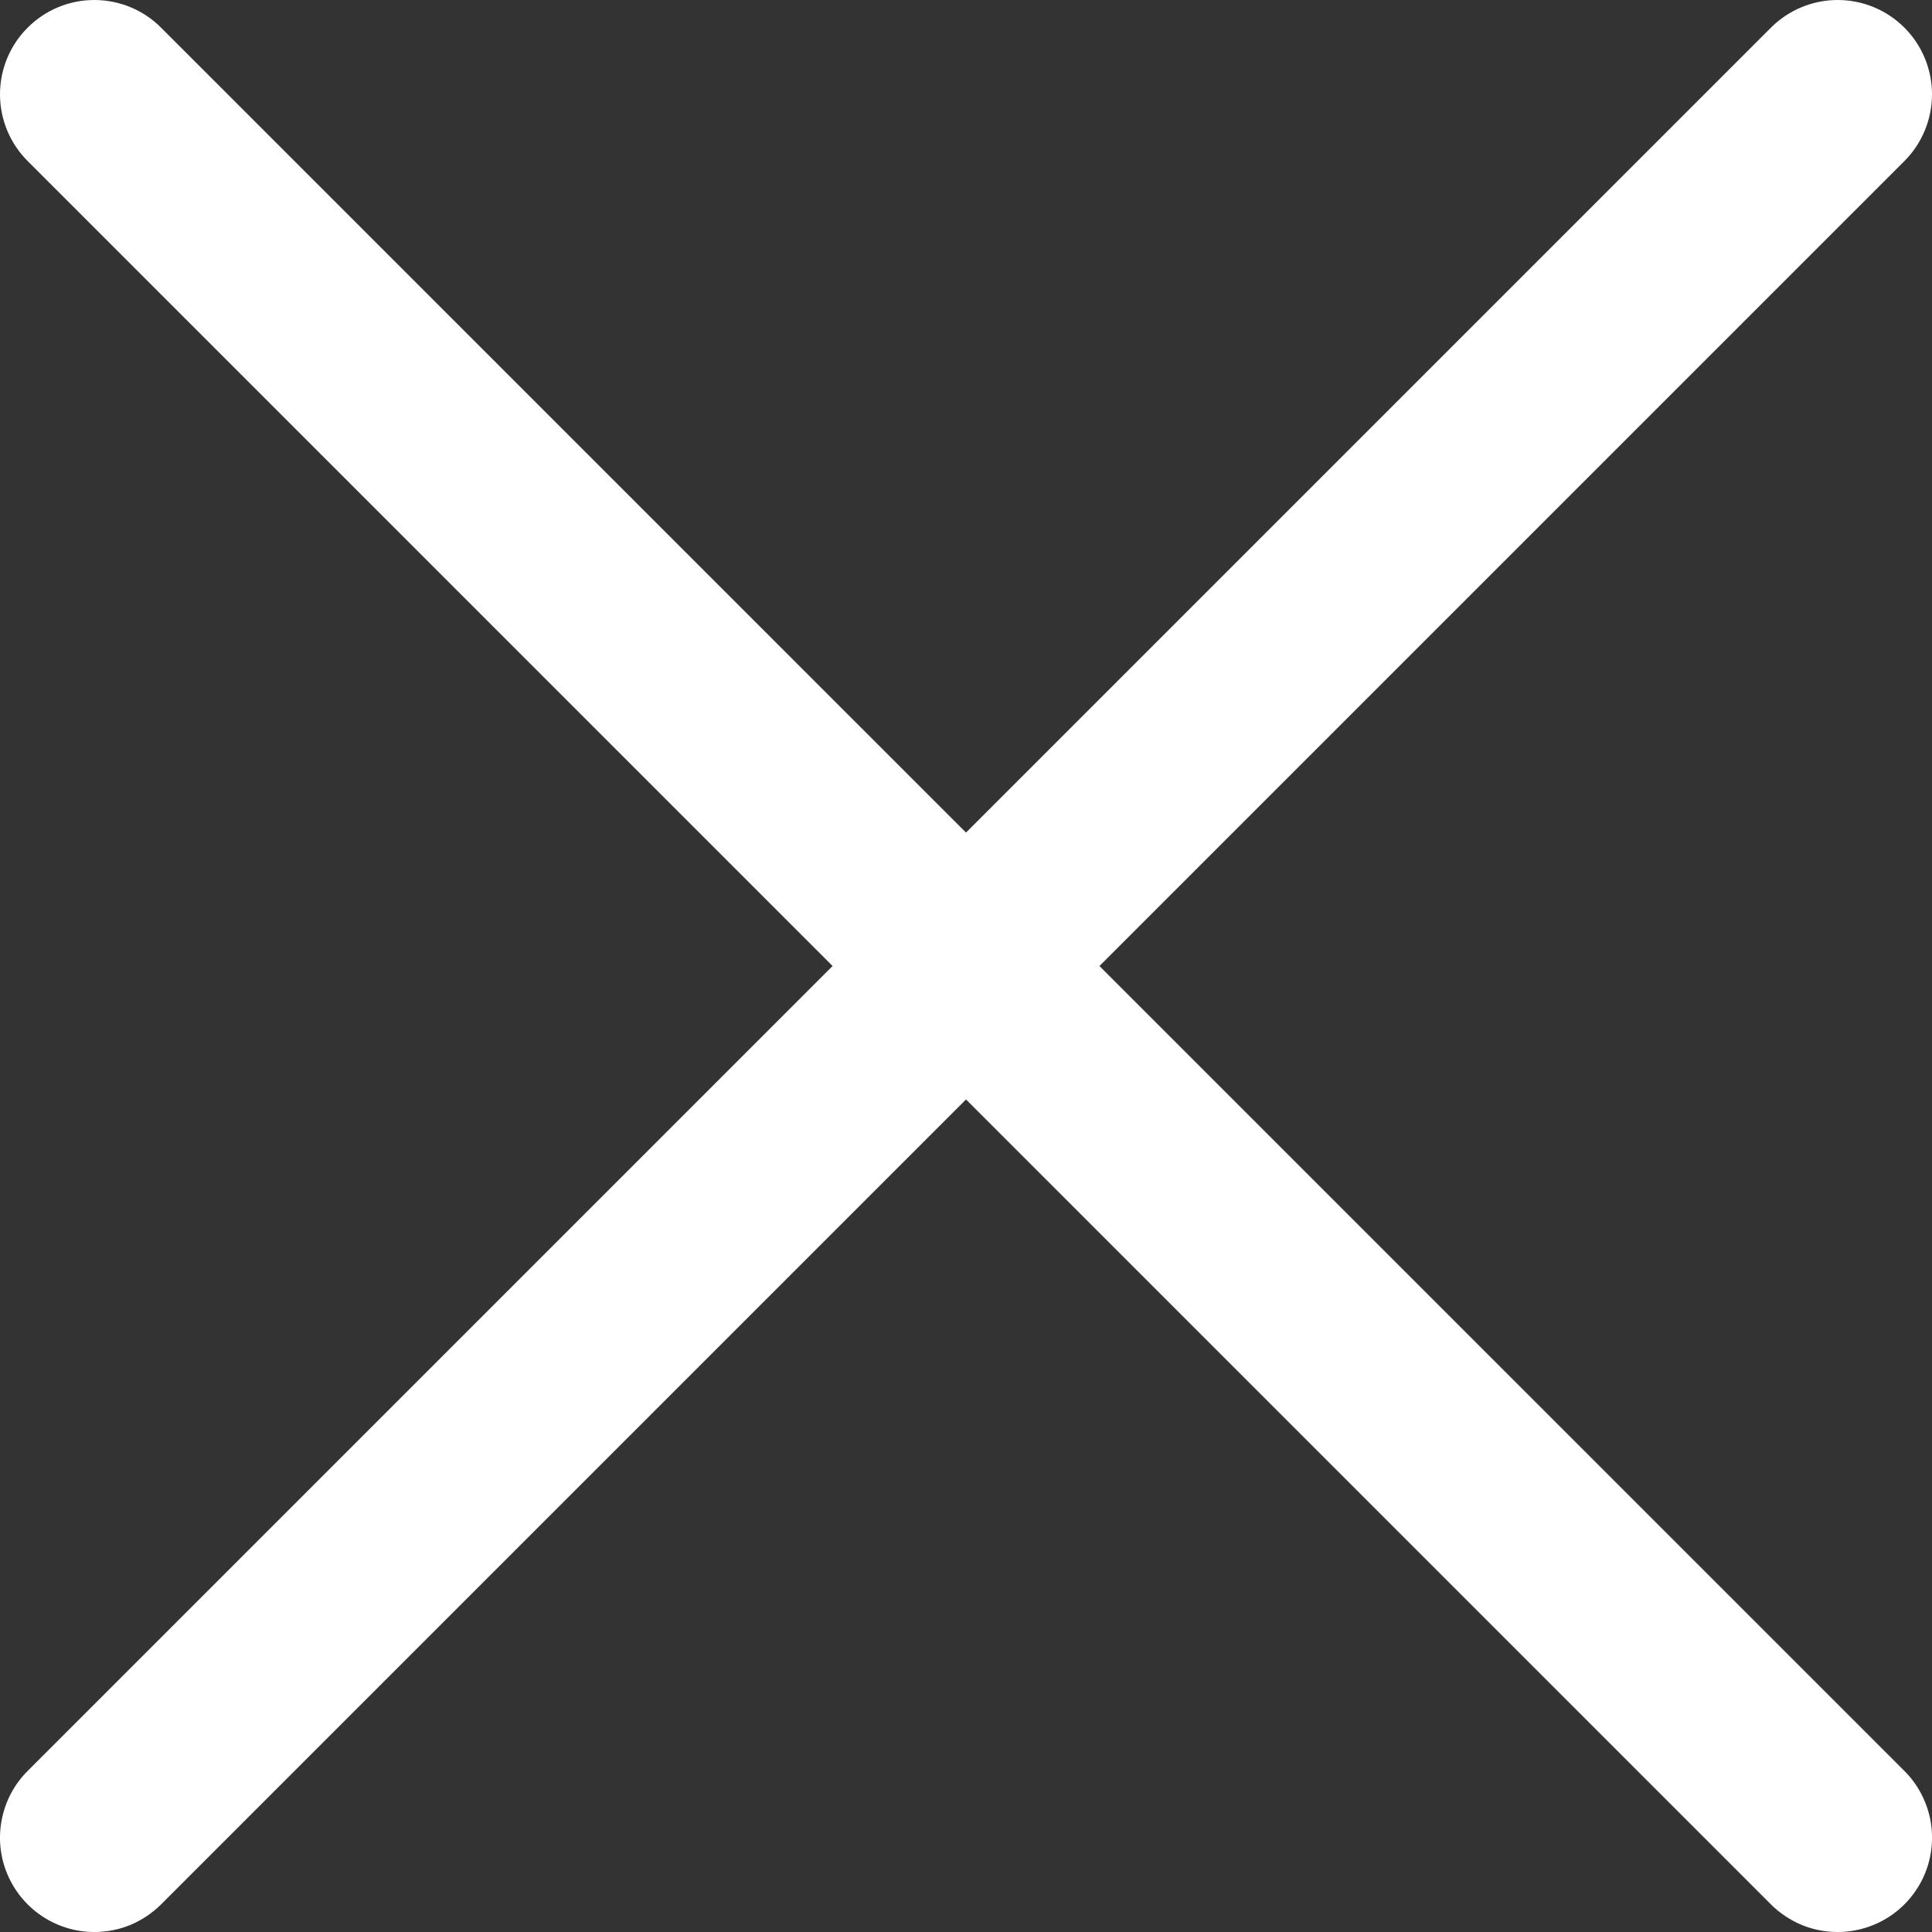 <svg width="22" height="22" viewBox="0 0 22 22" fill="none" xmlns="http://www.w3.org/2000/svg">
<rect x="0" y="0" width="22" height="22" fill="#333333" stroke="none"/>
<g clip-path="url(#clip0_207_3070)">
<path d="M1.074 22C0.862 22 0.654 21.937 0.478 21.819C0.301 21.701 0.163 21.533 0.082 21.337C0 21.141 -0.021 20.924 0.021 20.716C0.062 20.508 0.164 20.316 0.315 20.166L20.166 0.315C20.368 0.113 20.641 -0 20.926 -0C21.211 -0 21.484 0.113 21.686 0.315C21.887 0.516 22 0.789 22 1.074C22 1.359 21.887 1.632 21.686 1.834L1.834 21.686C1.734 21.785 1.616 21.864 1.486 21.919C1.355 21.973 1.216 22 1.074 22Z" fill="white"/>
<path d="M20.926 22C20.785 22 20.645 21.973 20.515 21.919C20.384 21.864 20.266 21.785 20.166 21.686L0.315 1.834C0.113 1.632 0 1.359 0 1.074C0 0.789 0.113 0.516 0.315 0.315C0.516 0.113 0.789 -0 1.074 -0C1.359 -0 1.633 0.113 1.834 0.315L21.686 20.166C21.836 20.316 21.938 20.508 21.98 20.716C22.021 20.924 22 21.141 21.919 21.337C21.837 21.533 21.7 21.701 21.523 21.819C21.346 21.937 21.138 22 20.926 22V22Z" fill="white"/>
</g>
<defs>
<clipPath id="clip0_207_3070">
<rect width="22" height="22" fill="white"/>
</clipPath>
</defs>
</svg>
